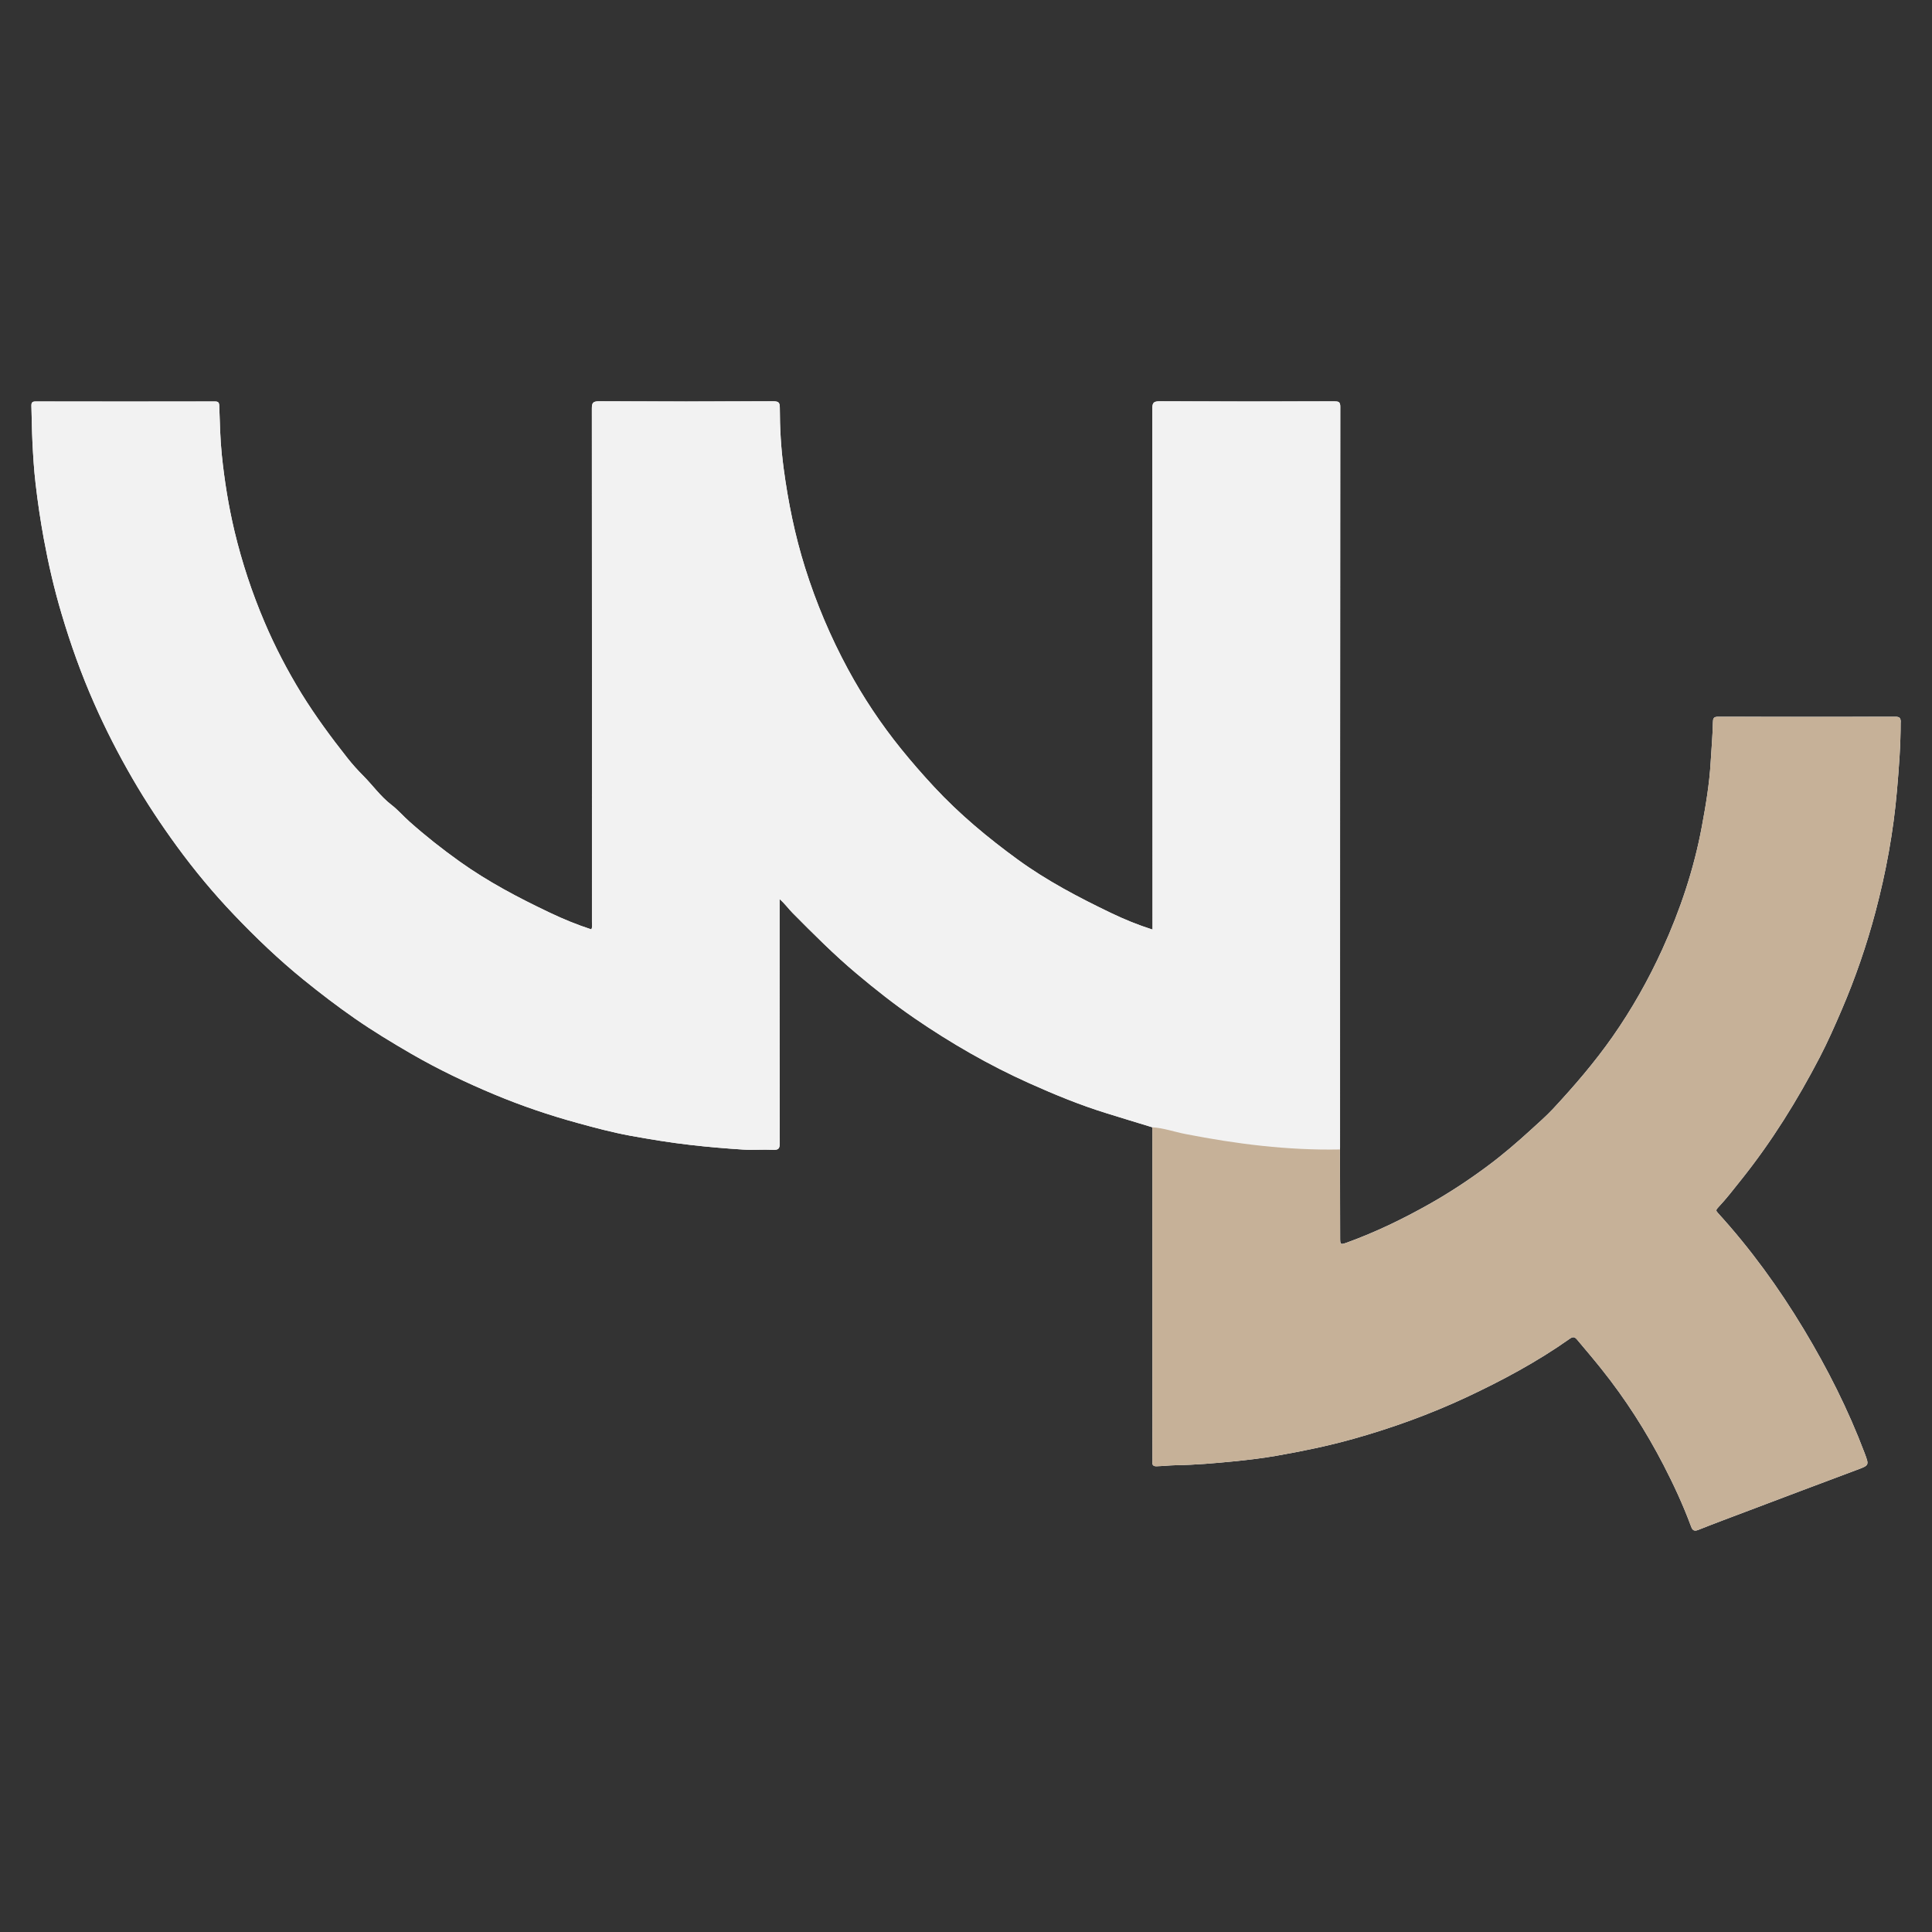 <?xml version="1.0" encoding="UTF-8"?><svg id="Layer_1" xmlns="http://www.w3.org/2000/svg" viewBox="0 0 1000 1000"><rect x="0" y="0" width="1000" height="1000" fill="#333333" stroke="none"/><defs><style>.cls-1{fill:#f2f2f2;}.cls-2{fill:#c6b198;}.cls-3{fill:#fdfdfd;}</style></defs><path class="cls-3" d="M983.77,373.79c.02,11.82-.87,23.55-1.9,35.33-1.83,21.33-5.67,42.26-11.14,62.91-4.58,17.25-10.38,34.11-17.42,50.53-3.6,8.37-7.26,16.7-11.47,24.79-11.58,22.24-24.75,43.46-40.43,63.09-3.99,5.02-7.92,10.12-12.32,14.78-.98,1.05-.87,1.55.04,2.55,16.92,18.56,31.6,38.82,44.51,60.27,12.28,20.39,22.98,41.61,31.42,63.91,2.49,6.63,2.46,6.45-4.01,8.88-19.21,7.15-38.38,14.44-57.57,21.68-8.2,3.1-16.42,6.15-24.55,9.4-2.62,1.05-3.18-.59-3.79-2.22-3.99-10.77-8.81-21.15-14.07-31.34-9.12-17.62-19.76-34.26-32.16-49.76-4.14-5.19-8.44-10.23-12.71-15.31-1.29-1.53-2.27-1.33-3.69-.35-16.86,11.91-34.98,21.63-53.62,30.35-18.82,8.77-38.27,15.83-58.29,21.44-13.15,3.71-26.52,6.43-39.95,8.79-7.33,1.29-14.76,2.16-22.2,2.9-9.94.98-19.84,1.83-29.83,1.98-3.27.07-6.61.44-9.92.55-1.72.04-2.38-.59-2.22-2.27.09-.85.02-1.72.02-2.57-.02-56.87-.02-113.74-.04-170.61-7.83-2.4-15.66-4.75-23.49-7.2-13.72-4.23-26.95-9.66-40.04-15.53-20.98-9.4-40.82-20.85-59.75-33.84-10.31-7.09-20.15-14.85-29.74-22.92-11.69-9.79-22.4-20.59-33.12-31.38-2.2-2.22-4.01-4.82-6.8-7.26v3.62c0,40.89-.02,81.8.09,122.7,0,2.86-.68,3.6-3.51,3.47-5.17-.26-10.36.2-15.53-.13-9.09-.59-18.16-1.35-27.21-2.4-10.47-1.2-20.85-2.9-31.18-4.78-9.2-1.7-18.3-4.12-27.32-6.61-14.63-4.01-29-8.9-42.98-14.74-14.7-6.15-29.05-13-42.87-20.98-9.94-5.76-19.73-11.69-29.18-18.23-9.14-6.35-17.99-13.11-26.65-20.13-12.82-10.4-24.73-21.78-36.09-33.71-10.6-11.1-20.41-22.92-29.46-35.3-8.24-11.3-15.96-22.94-22.98-35.06-7.37-12.71-14.06-25.75-19.97-39.19-6.63-15.02-12.15-30.46-16.81-46.21-3.82-12.8-6.8-25.78-9.22-38.92-1.74-9.53-3.16-19.08-4.25-28.68-.81-6.96-1.24-14-1.59-21.02-.31-6.32-.35-12.65-.55-18.95-.04-1.83.48-2.33,2.31-2.31,30.86.04,61.73.04,92.59,0,1.83-.02,2.27.5,2.33,2.31.31,8.42.46,16.88,1.31,25.25,1.37,13.35,3.49,26.6,6.61,39.71,3.86,16.09,9.05,31.77,15.53,46.97,5.41,12.73,11.82,25.03,19.08,36.87,7.22,11.69,15.35,22.72,23.86,33.49,2.51,3.16,5.21,6.19,8.07,9.05,4.95,4.97,9.01,10.79,14.65,15.13,3.38,2.59,6.19,5.89,9.4,8.74,8.29,7.37,16.97,14.22,25.99,20.65,14.65,10.45,30.53,18.8,46.73,26.49,6.89,3.29,14.02,6.19,21.37,8.59.63-1.29.31-2.57.31-3.82.02-88.6.02-177.22-.04-265.82,0-2.81.55-3.71,3.58-3.69,30.11.13,60.23.11,90.34,0,2.62,0,3.36.52,3.36,3.27,0,10.45.59,20.91,1.96,31.25,2.33,17.51,5.82,34.78,11.14,51.68,5.74,18.23,13.13,35.72,22.2,52.49,7.87,14.54,17.01,28.28,27.43,41.17,5.47,6.78,11.19,13.32,17.12,19.71,13.11,14.11,27.78,26.32,43.33,37.64,15.11,10.99,31.53,19.58,48.26,27.63,6.8,3.27,13.83,6.15,21.48,8.59v-3.86c0-88.6,0-177.2-.11-265.82,0-3.18.83-3.77,3.86-3.75,30.11.13,60.21.09,90.32.02,2.18,0,3.12.2,3.12,2.86-.11,127.79-.11,255.57-.13,383.36,0,.33-.02.65-.04.96.02,15.11.07,30.22.09,45.34,0,4.08.02,4.14,3.77,2.79,14.72-5.36,28.76-12.15,42.39-19.84,10.55-5.95,20.63-12.6,30.31-19.82,7.81-5.8,15.2-12.17,22.4-18.75,3.79-3.49,7.7-6.87,11.23-10.64,11.03-11.84,21.54-24.07,30.86-37.35,10.05-14.35,18.62-29.55,25.86-45.44,9.22-20.26,16.27-41.3,20.37-63.26,2.07-11.12,3.95-22.24,4.6-33.58.39-6.83,1.02-13.67,1.16-20.52.04-1.92.28-2.88,2.59-2.88,30.66.07,61.3.07,91.96,0,2.2,0,2.66.81,2.66,2.81Z"/><path class="cls-1" d="M693.71,210.64c-.11,127.79-.11,255.57-.13,383.36,0,.33-.02.65-.04.96-.98,1.11-2.31,1.05-3.6,1.09-8.29.35-16.59-.2-24.84-.83-15.92-1.2-31.73-3.36-47.39-6.37-6.37-1.24-12.65-2.77-18.93-4.3-.85-.22-1.64-.5-2.33-1.07-7.83-2.4-15.66-4.75-23.49-7.2-13.72-4.23-26.95-9.66-40.04-15.53-20.98-9.4-40.82-20.85-59.75-33.84-10.31-7.09-20.15-14.85-29.74-22.92-11.69-9.79-22.4-20.59-33.12-31.38-2.2-2.22-4.01-4.82-6.8-7.26v3.62c0,40.89-.02,81.8.09,122.7,0,2.86-.68,3.6-3.51,3.47-5.17-.26-10.36.2-15.53-.13-9.09-.59-18.16-1.35-27.21-2.4-10.47-1.2-20.85-2.9-31.18-4.78-9.2-1.7-18.3-4.12-27.32-6.61-14.63-4.01-29-8.9-42.98-14.74-14.7-6.15-29.05-13-42.87-20.98-9.94-5.76-19.73-11.69-29.18-18.23-9.14-6.35-17.99-13.11-26.65-20.13-12.82-10.4-24.73-21.78-36.09-33.71-10.6-11.1-20.41-22.92-29.46-35.3-8.24-11.3-15.96-22.94-22.98-35.06-7.37-12.71-14.06-25.75-19.97-39.19-6.63-15.02-12.15-30.46-16.81-46.21-3.82-12.8-6.8-25.78-9.22-38.92-1.74-9.53-3.16-19.08-4.25-28.68-.81-6.96-1.24-14-1.59-21.02-.31-6.32-.35-12.65-.55-18.95-.04-1.83.48-2.33,2.31-2.31,30.86.04,61.73.04,92.59,0,1.83-.02,2.27.5,2.33,2.31.31,8.42.46,16.88,1.31,25.25,1.37,13.35,3.49,26.6,6.61,39.71,3.86,16.09,9.05,31.77,15.53,46.97,5.41,12.73,11.82,25.03,19.08,36.87,7.22,11.69,15.35,22.72,23.86,33.49,2.51,3.16,5.21,6.19,8.07,9.05,4.95,4.97,9.01,10.79,14.65,15.13,3.38,2.59,6.19,5.89,9.4,8.74,8.29,7.37,16.97,14.22,25.99,20.65,14.65,10.45,30.53,18.8,46.73,26.49,6.89,3.29,14.02,6.19,21.37,8.59.63-1.29.31-2.57.31-3.82.02-88.6.02-177.22-.04-265.82,0-2.81.55-3.71,3.58-3.69,30.11.13,60.23.11,90.34,0,2.62,0,3.36.52,3.36,3.27,0,10.45.59,20.91,1.96,31.25,2.33,17.51,5.82,34.78,11.14,51.68,5.74,18.23,13.13,35.72,22.2,52.49,7.87,14.54,17.01,28.28,27.43,41.17,5.47,6.78,11.19,13.32,17.12,19.71,13.11,14.11,27.78,26.32,43.33,37.64,15.11,10.99,31.53,19.58,48.26,27.63,6.8,3.27,13.83,6.15,21.48,8.59v-3.86c0-88.6,0-177.2-.11-265.82,0-3.18.83-3.77,3.86-3.75,30.11.13,60.21.09,90.32.02,2.18,0,3.12.2,3.12,2.86Z"/><path class="cls-2" d="M983.77,373.79c.02,11.82-.87,23.55-1.9,35.33-1.83,21.33-5.67,42.26-11.14,62.91-4.58,17.25-10.38,34.11-17.42,50.53-3.6,8.37-7.26,16.7-11.47,24.79-11.58,22.24-24.75,43.46-40.43,63.09-3.99,5.02-7.92,10.12-12.32,14.78-.98,1.05-.87,1.55.04,2.55,16.92,18.56,31.6,38.82,44.51,60.27,12.28,20.39,22.98,41.61,31.42,63.91,2.49,6.63,2.46,6.45-4.01,8.88-19.21,7.15-38.38,14.44-57.57,21.68-8.2,3.1-16.42,6.15-24.55,9.4-2.62,1.05-3.18-.59-3.79-2.22-3.99-10.77-8.81-21.15-14.07-31.34-9.12-17.62-19.76-34.26-32.16-49.76-4.14-5.19-8.44-10.23-12.71-15.31-1.29-1.53-2.27-1.33-3.69-.35-16.86,11.91-34.98,21.63-53.62,30.35-18.82,8.77-38.27,15.83-58.29,21.44-13.15,3.71-26.52,6.43-39.95,8.79-7.33,1.29-14.76,2.16-22.2,2.9-9.94.98-19.84,1.83-29.83,1.98-3.27.07-6.61.44-9.92.55-1.72.04-2.38-.59-2.22-2.27.09-.85.02-1.72.02-2.57-.02-56.87-.02-113.74-.04-170.61,5.82.35,11.32,2.35,16.97,3.45,26.47,5.19,53.1,8.55,80.12,8.02.02,15.11.07,30.22.09,45.34,0,4.08.02,4.14,3.77,2.79,14.72-5.36,28.76-12.15,42.39-19.84,10.55-5.95,20.63-12.6,30.31-19.82,7.81-5.8,15.2-12.17,22.4-18.75,3.79-3.49,7.7-6.87,11.23-10.64,11.03-11.84,21.54-24.07,30.86-37.35,10.05-14.35,18.62-29.55,25.86-45.44,9.22-20.26,16.27-41.3,20.37-63.26,2.07-11.12,3.95-22.24,4.6-33.58.39-6.83,1.02-13.67,1.16-20.52.04-1.92.28-2.88,2.59-2.88,30.66.07,61.3.07,91.96,0,2.2,0,2.66.81,2.66,2.81Z"/></svg>